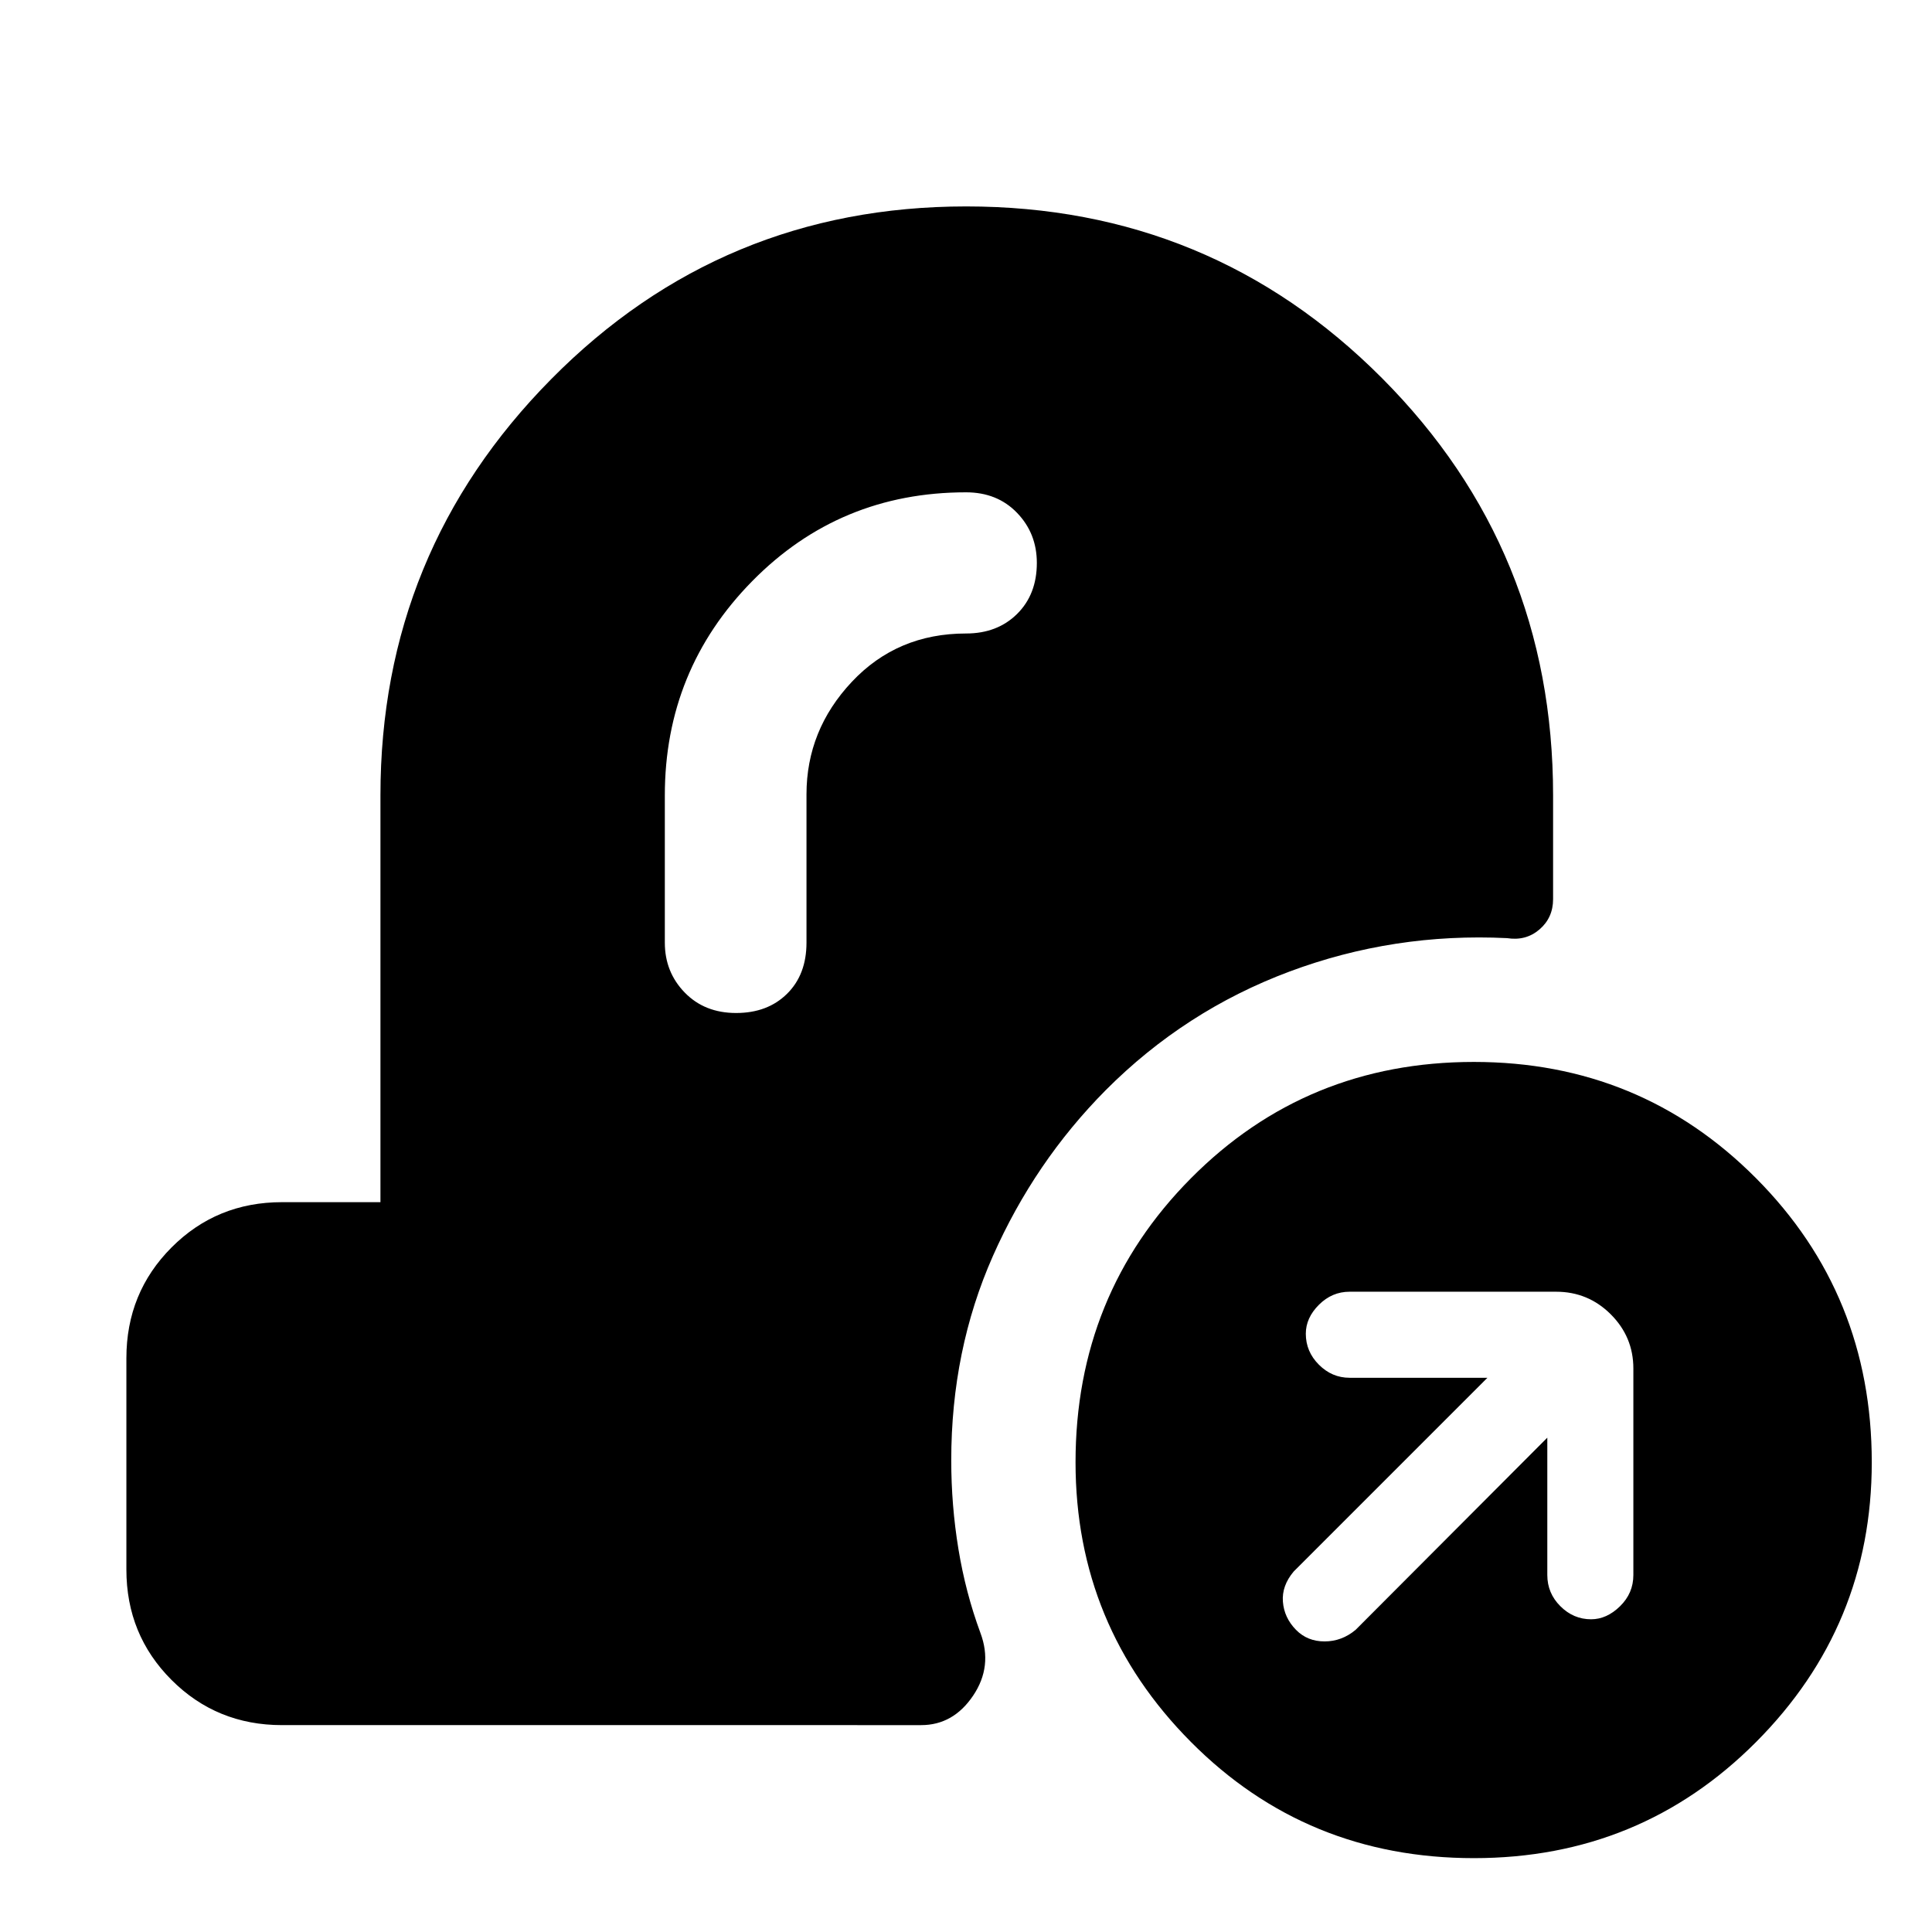 <svg xmlns="http://www.w3.org/2000/svg" height="48" viewBox="0 -960 960 960" width="48"><path d="M732.38-36.7q-83.2 0-140.57-57.69-57.38-57.69-57.38-139 0-83.38 57.37-141.16 57.36-57.78 140.56-57.78 82.72 0 140.21 57.78 57.5 57.78 57.5 141.16 0 81.31-57.49 139Q815.1-36.7 732.38-36.7Zm36.47-208.93v68.24q0 9.05 6.5 15.52 6.5 6.48 15.26 6.48 7.76 0 14.38-6.48 6.62-6.47 6.62-15.52V-280q0-15.71-11.24-26.93-11.24-11.22-27.15-11.22H670.61q-8.76 0-15.26 6.5t-6.5 14.38q0 8.88 6.5 15.38t15.26 6.5h68.48l-96.24 96.24q-6 7.11-5.38 15.05.62 7.95 6.5 13.95 5.64 5.76 14.2 5.76 8.56 0 15.44-5.76l95.24-95.48ZM400.74-565.26q0-31.99 22.56-55.97 22.56-23.99 56.7-23.99 15.56 0 25.38-9.71 9.82-9.72 9.82-25.37 0-14.66-9.82-24.86-9.82-10.21-25.38-10.21-62.8 0-106.23 44.14-43.42 44.14-43.42 106.47v73.15q0 14.63 9.88 24.79 9.88 10.17 25.54 10.17 15.65 0 25.31-9.55 9.66-9.54 9.66-25.41v-73.65ZM140.11-102.8q-32.44 0-54.87-22.44-22.44-22.43-22.44-54.87v-105q0-32.53 22.44-55.04 22.43-22.5 54.87-22.5h48.93v-202.11q0-121 84.84-206.84 84.83-85.83 206.22-85.83 121.62 0 206.62 85.33 85 85.34 85 207.34v51.52q0 9.25-6.75 15.06-6.74 5.81-16.12 4.33-56.28-2.76-108.19 16.64-51.9 19.41-91.26 58.93-35.37 35.67-56.05 82.42-20.68 46.74-20.68 101.47 0 22.36 3.56 44.06 3.56 21.7 10.92 41.66 6.24 16.61-3.62 31.24-9.86 14.63-25.81 14.63H140.11Z"/></svg>